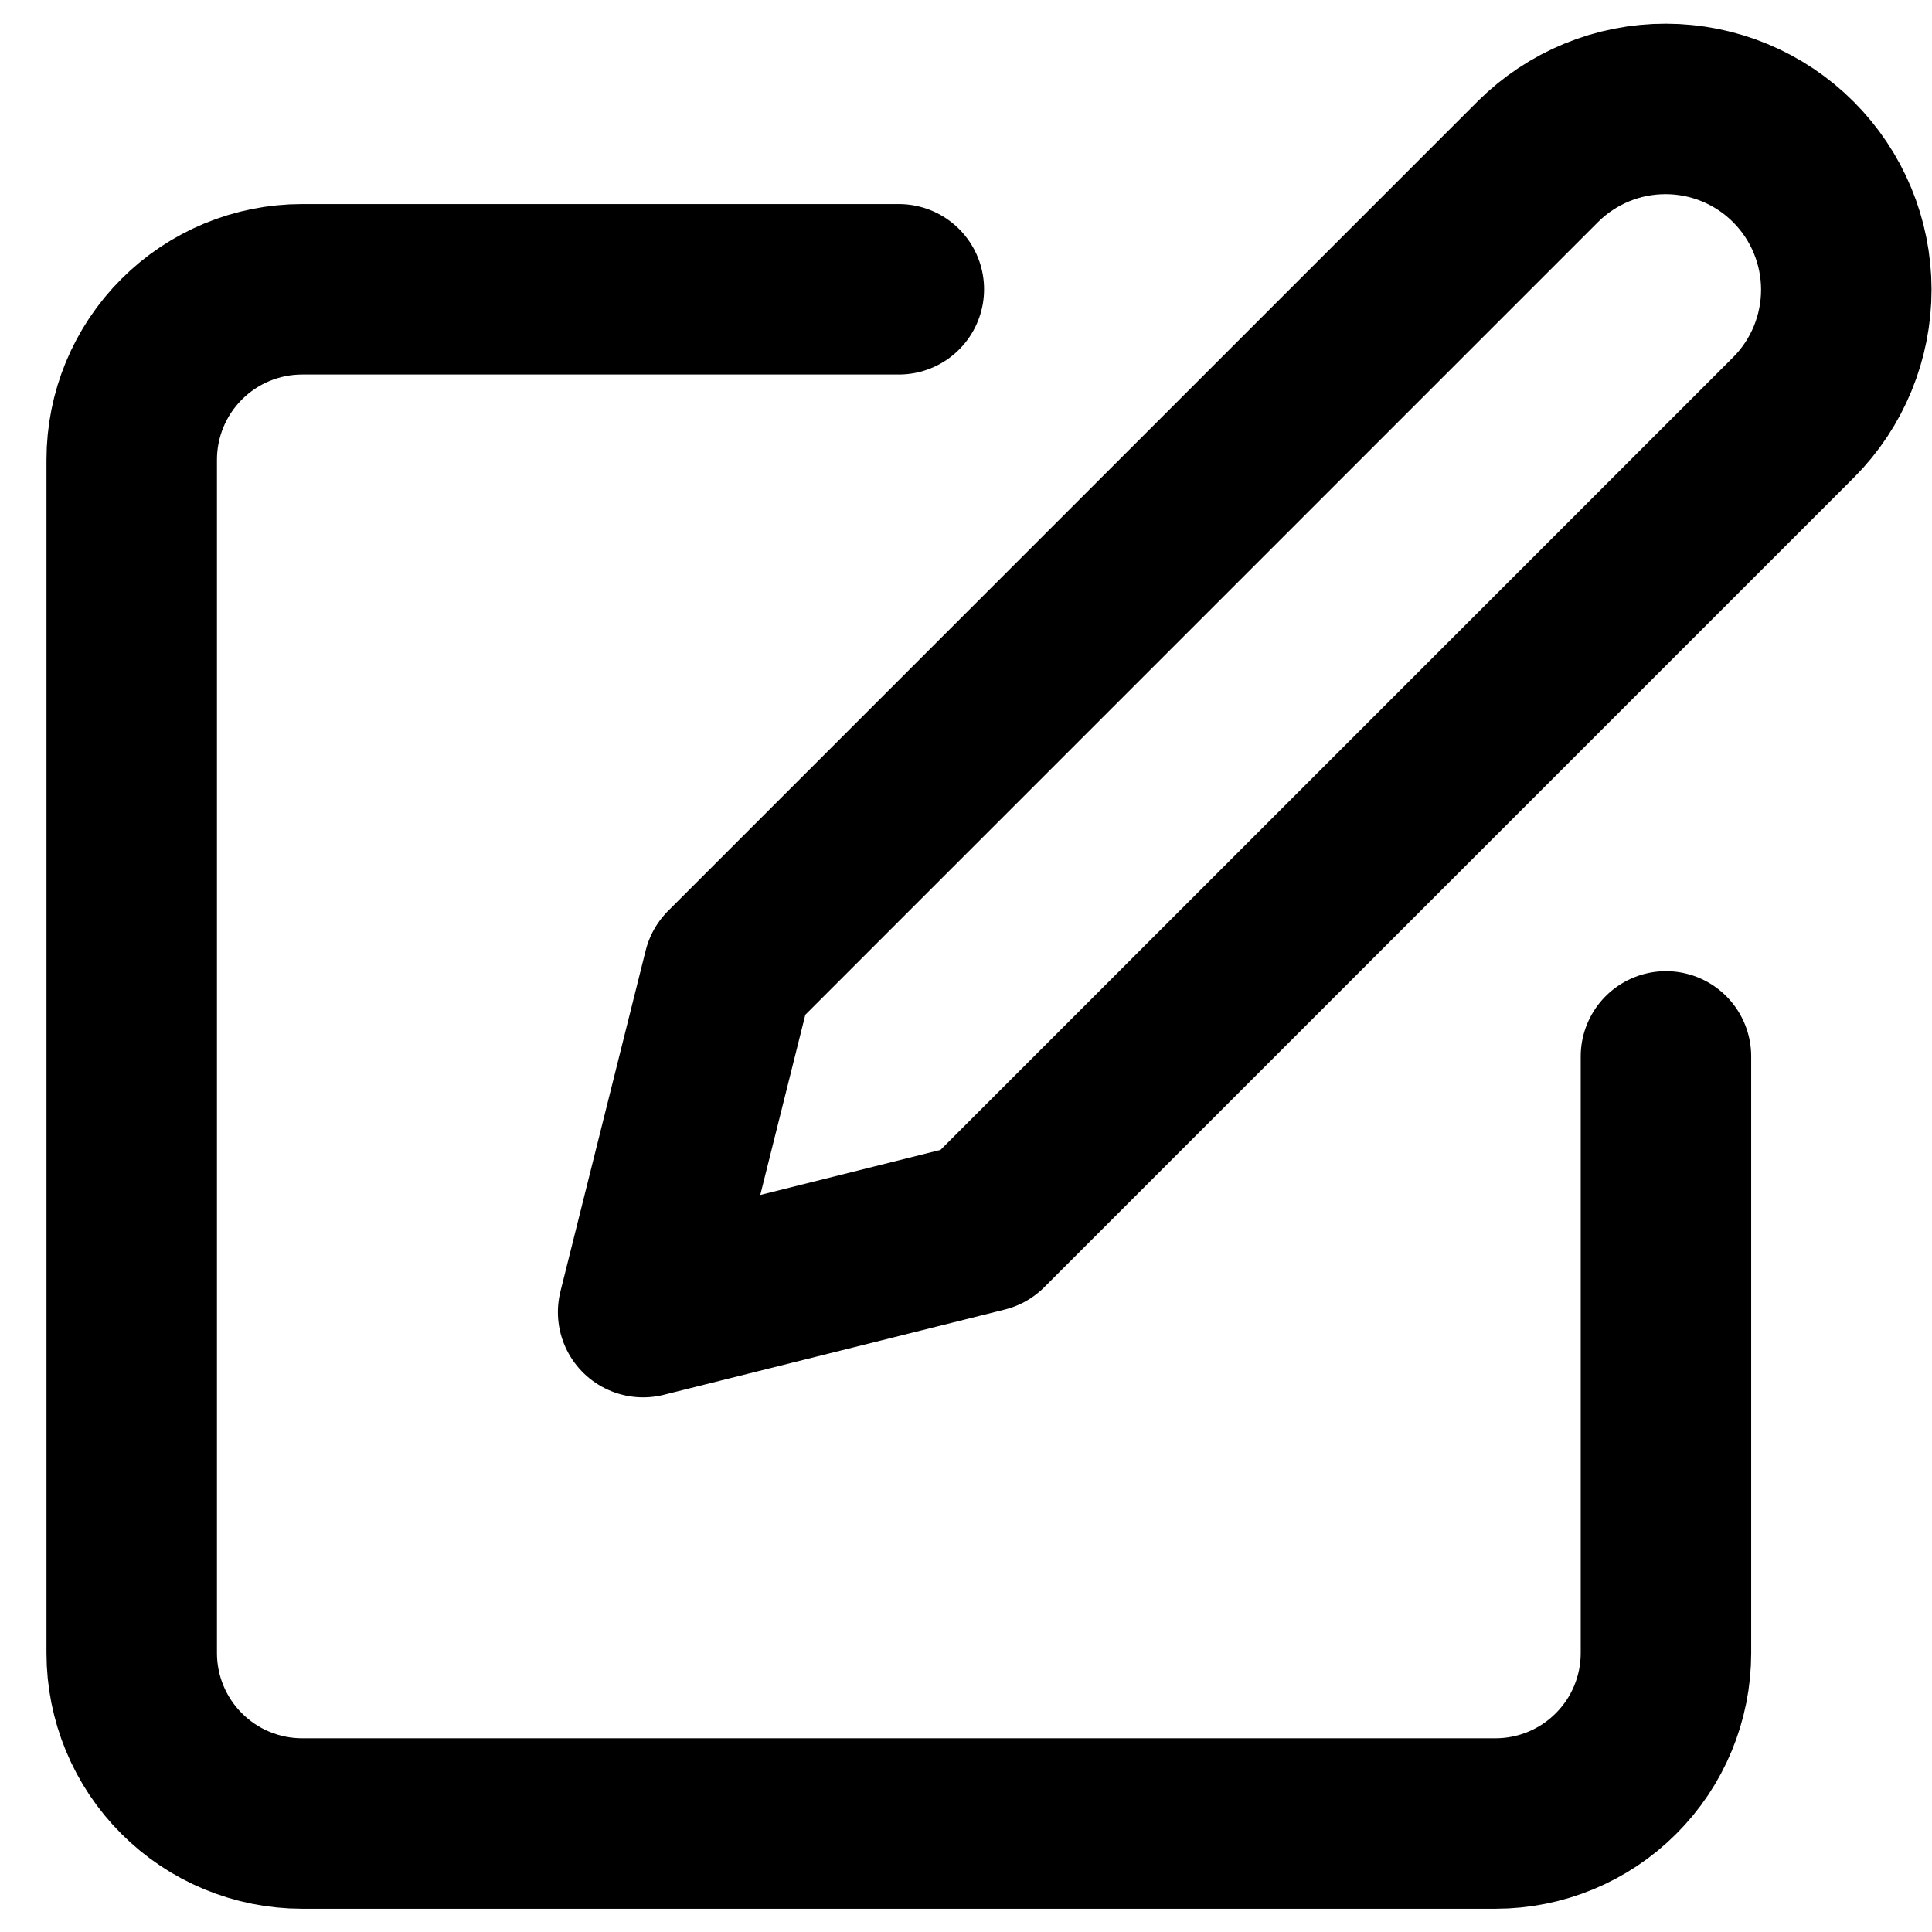 <svg width="34" height="34" viewBox="0 0 34 34" fill="none" xmlns="http://www.w3.org/2000/svg">
<path d="M15.818 5.091H5.318C4.522 5.091 3.759 5.407 3.197 5.97C2.634 6.532 2.318 7.295 2.318 8.091V29.091C2.318 29.887 2.634 30.65 3.197 31.212C3.759 31.775 4.522 32.091 5.318 32.091H26.318C27.113 32.091 27.877 31.775 28.439 31.212C29.002 30.65 29.318 29.887 29.318 29.091V18.591" stroke="black" stroke-width="3" stroke-linecap="round" stroke-linejoin="round"/>
<path d="M27.068 2.841C27.665 2.248 28.474 1.915 29.316 1.917C30.158 1.918 30.965 2.253 31.56 2.849C32.155 3.444 32.49 4.251 32.492 5.093C32.493 5.935 32.161 6.744 31.568 7.341L17.318 21.591L11.318 23.091L12.818 17.091L27.068 2.841Z" stroke="black" stroke-width="3" stroke-linecap="round" stroke-linejoin="round"/>
</svg>
